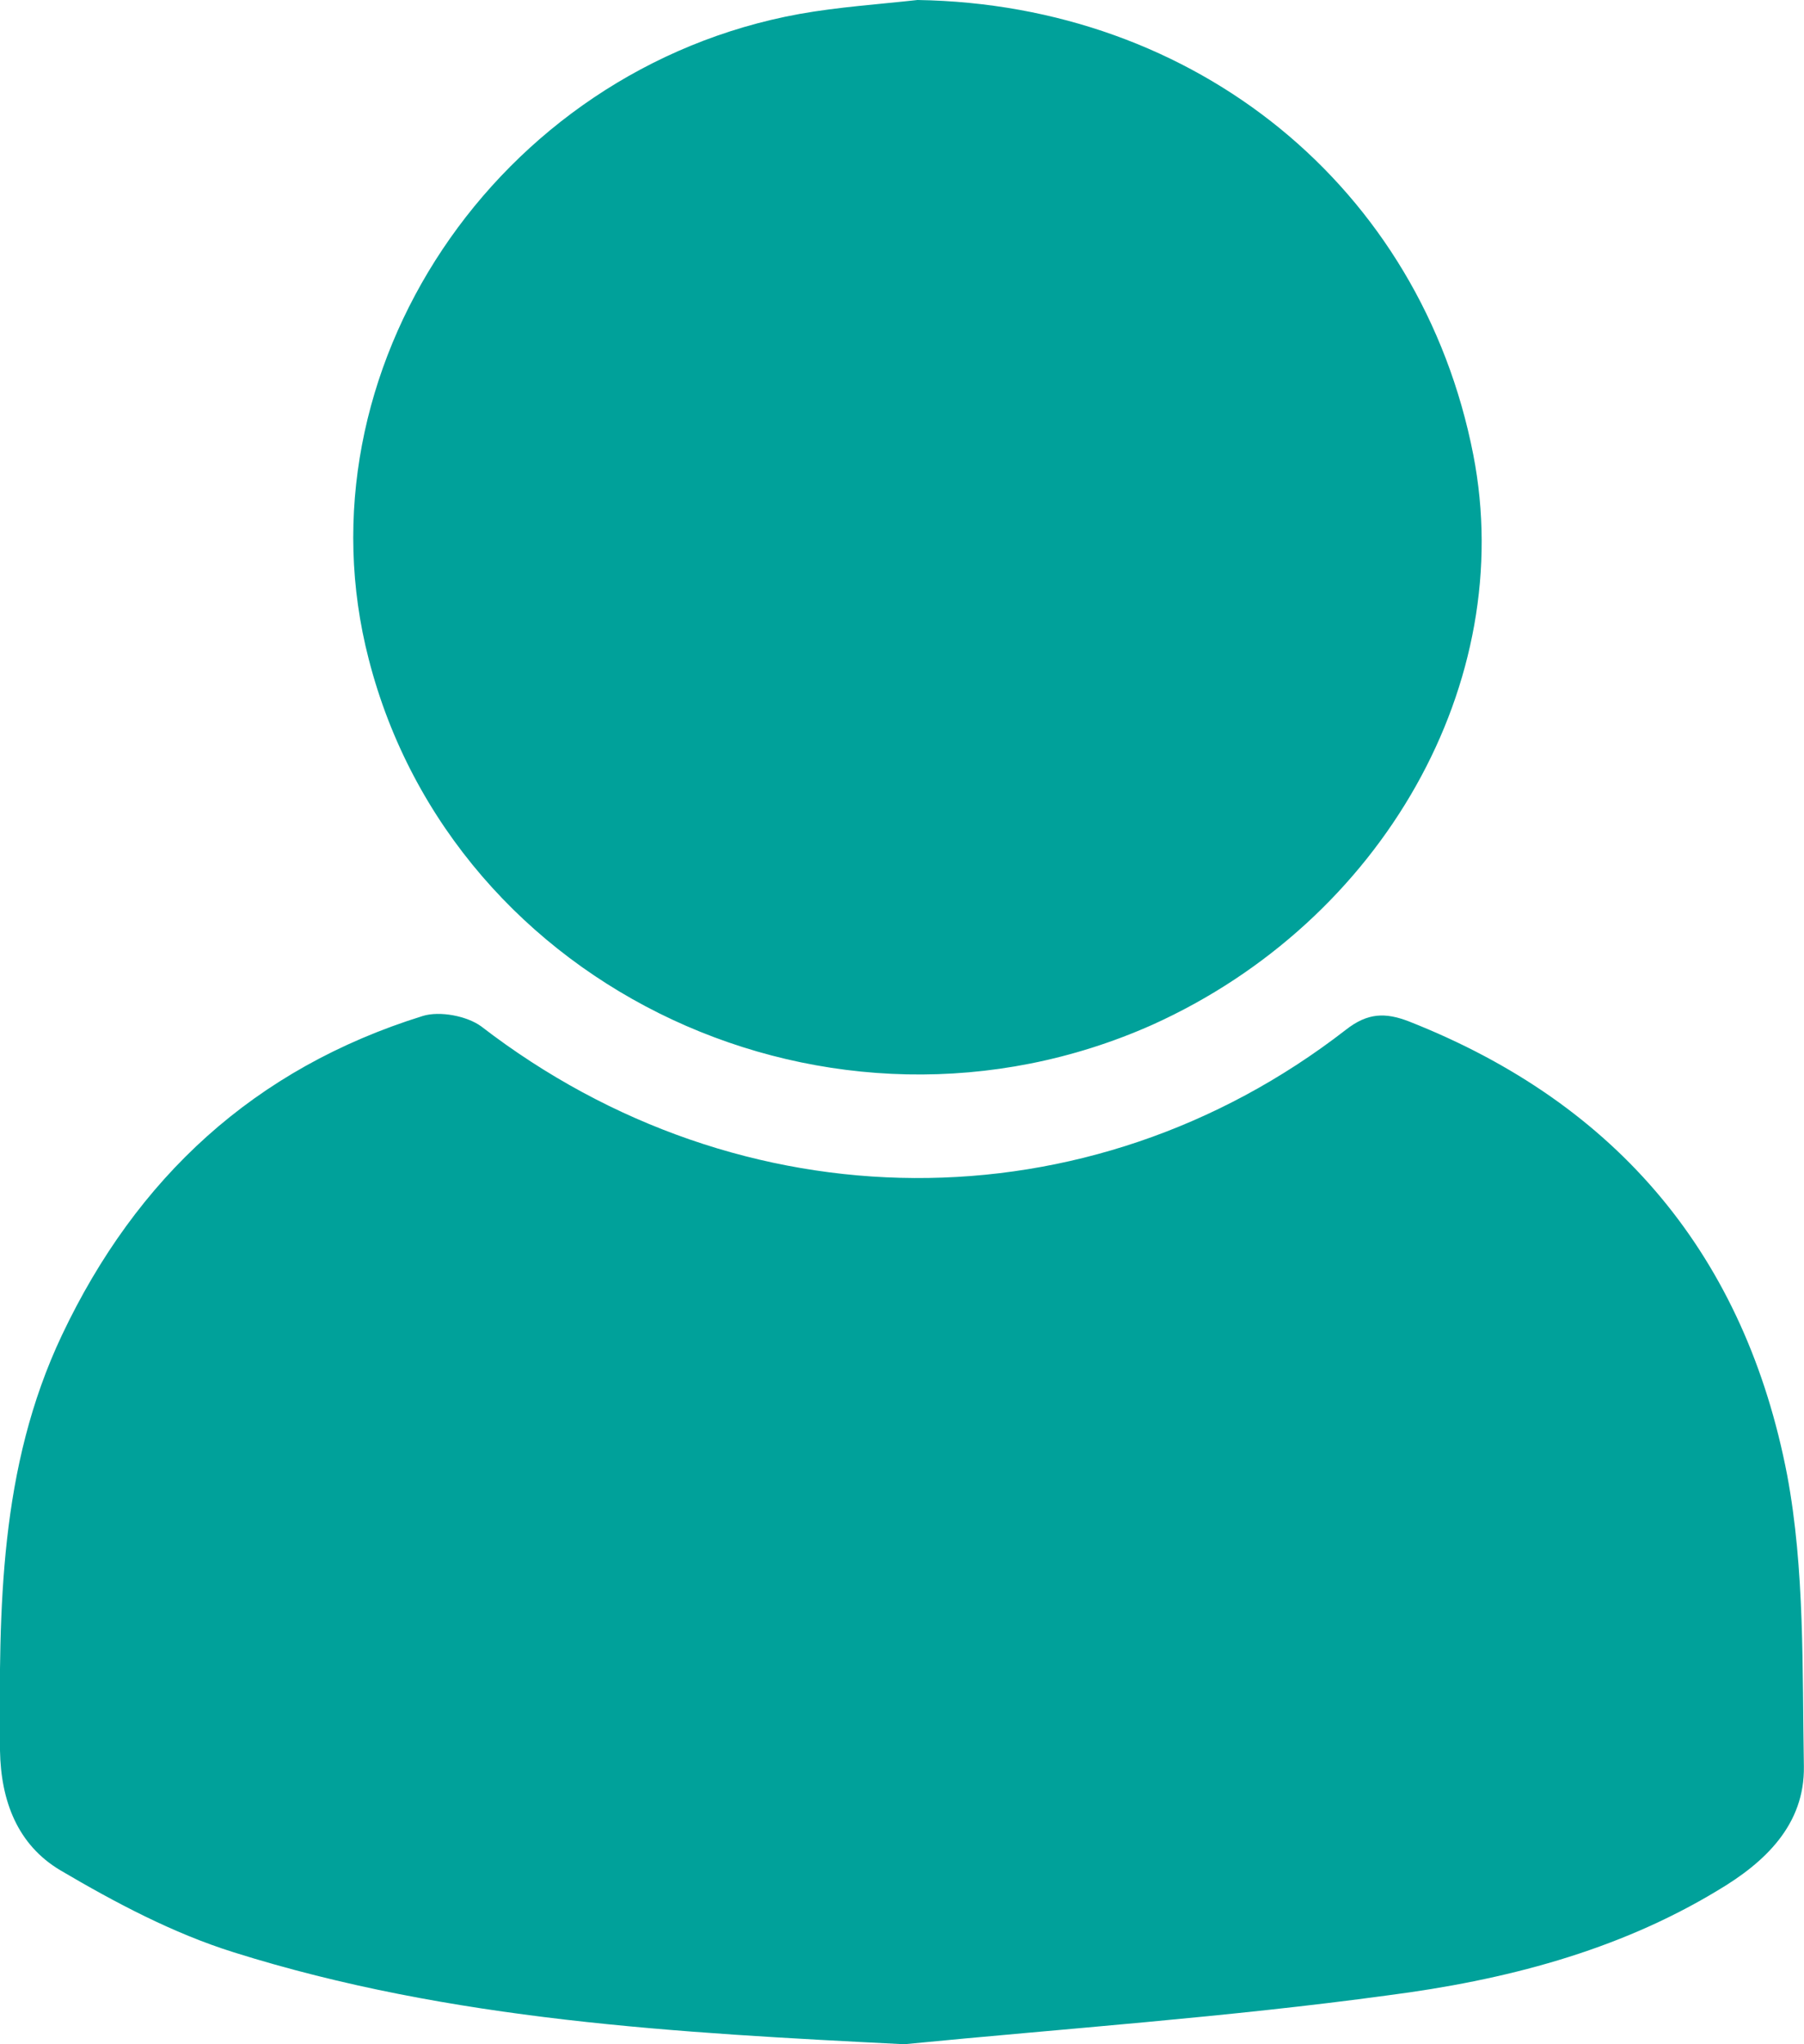 <svg width="15" height="17" viewBox="0 0 15 17" fill="none" xmlns="http://www.w3.org/2000/svg">
<g clip-path="url(#clip0_489_12659)">
<path d="M7.518 17C5.631 16.905 3.751 16.804 1.945 16.236C1.437 16.077 0.958 15.822 0.501 15.553C0.147 15.342 0.007 14.979 -0 14.557C-0.008 13.379 -0.008 12.208 0.515 11.103C1.135 9.794 2.115 8.885 3.515 8.449C3.656 8.405 3.884 8.449 4.002 8.536C6.162 10.201 9.051 10.223 11.189 8.565C11.373 8.42 11.52 8.42 11.712 8.493C13.466 9.183 14.513 10.463 14.86 12.267C15.007 13.052 14.985 13.881 14.999 14.688C15.007 15.175 14.675 15.488 14.284 15.72C13.444 16.229 12.501 16.469 11.543 16.593C10.208 16.775 8.859 16.869 7.518 17ZM6.648 0.116C4.127 0.574 2.447 3.09 3.066 5.482C3.773 8.238 6.921 9.707 9.582 8.522C11.498 7.657 12.619 5.672 12.25 3.781C11.815 1.556 9.943 0.036 7.629 0C7.304 0.036 6.973 0.058 6.648 0.116Z" fill="#00A19A"/>
</g>
<defs>
<clipPath id="clip0_489_12659">
<rect width="15" height="17" fill="white"/>
</clipPath>
</defs>
</svg>
